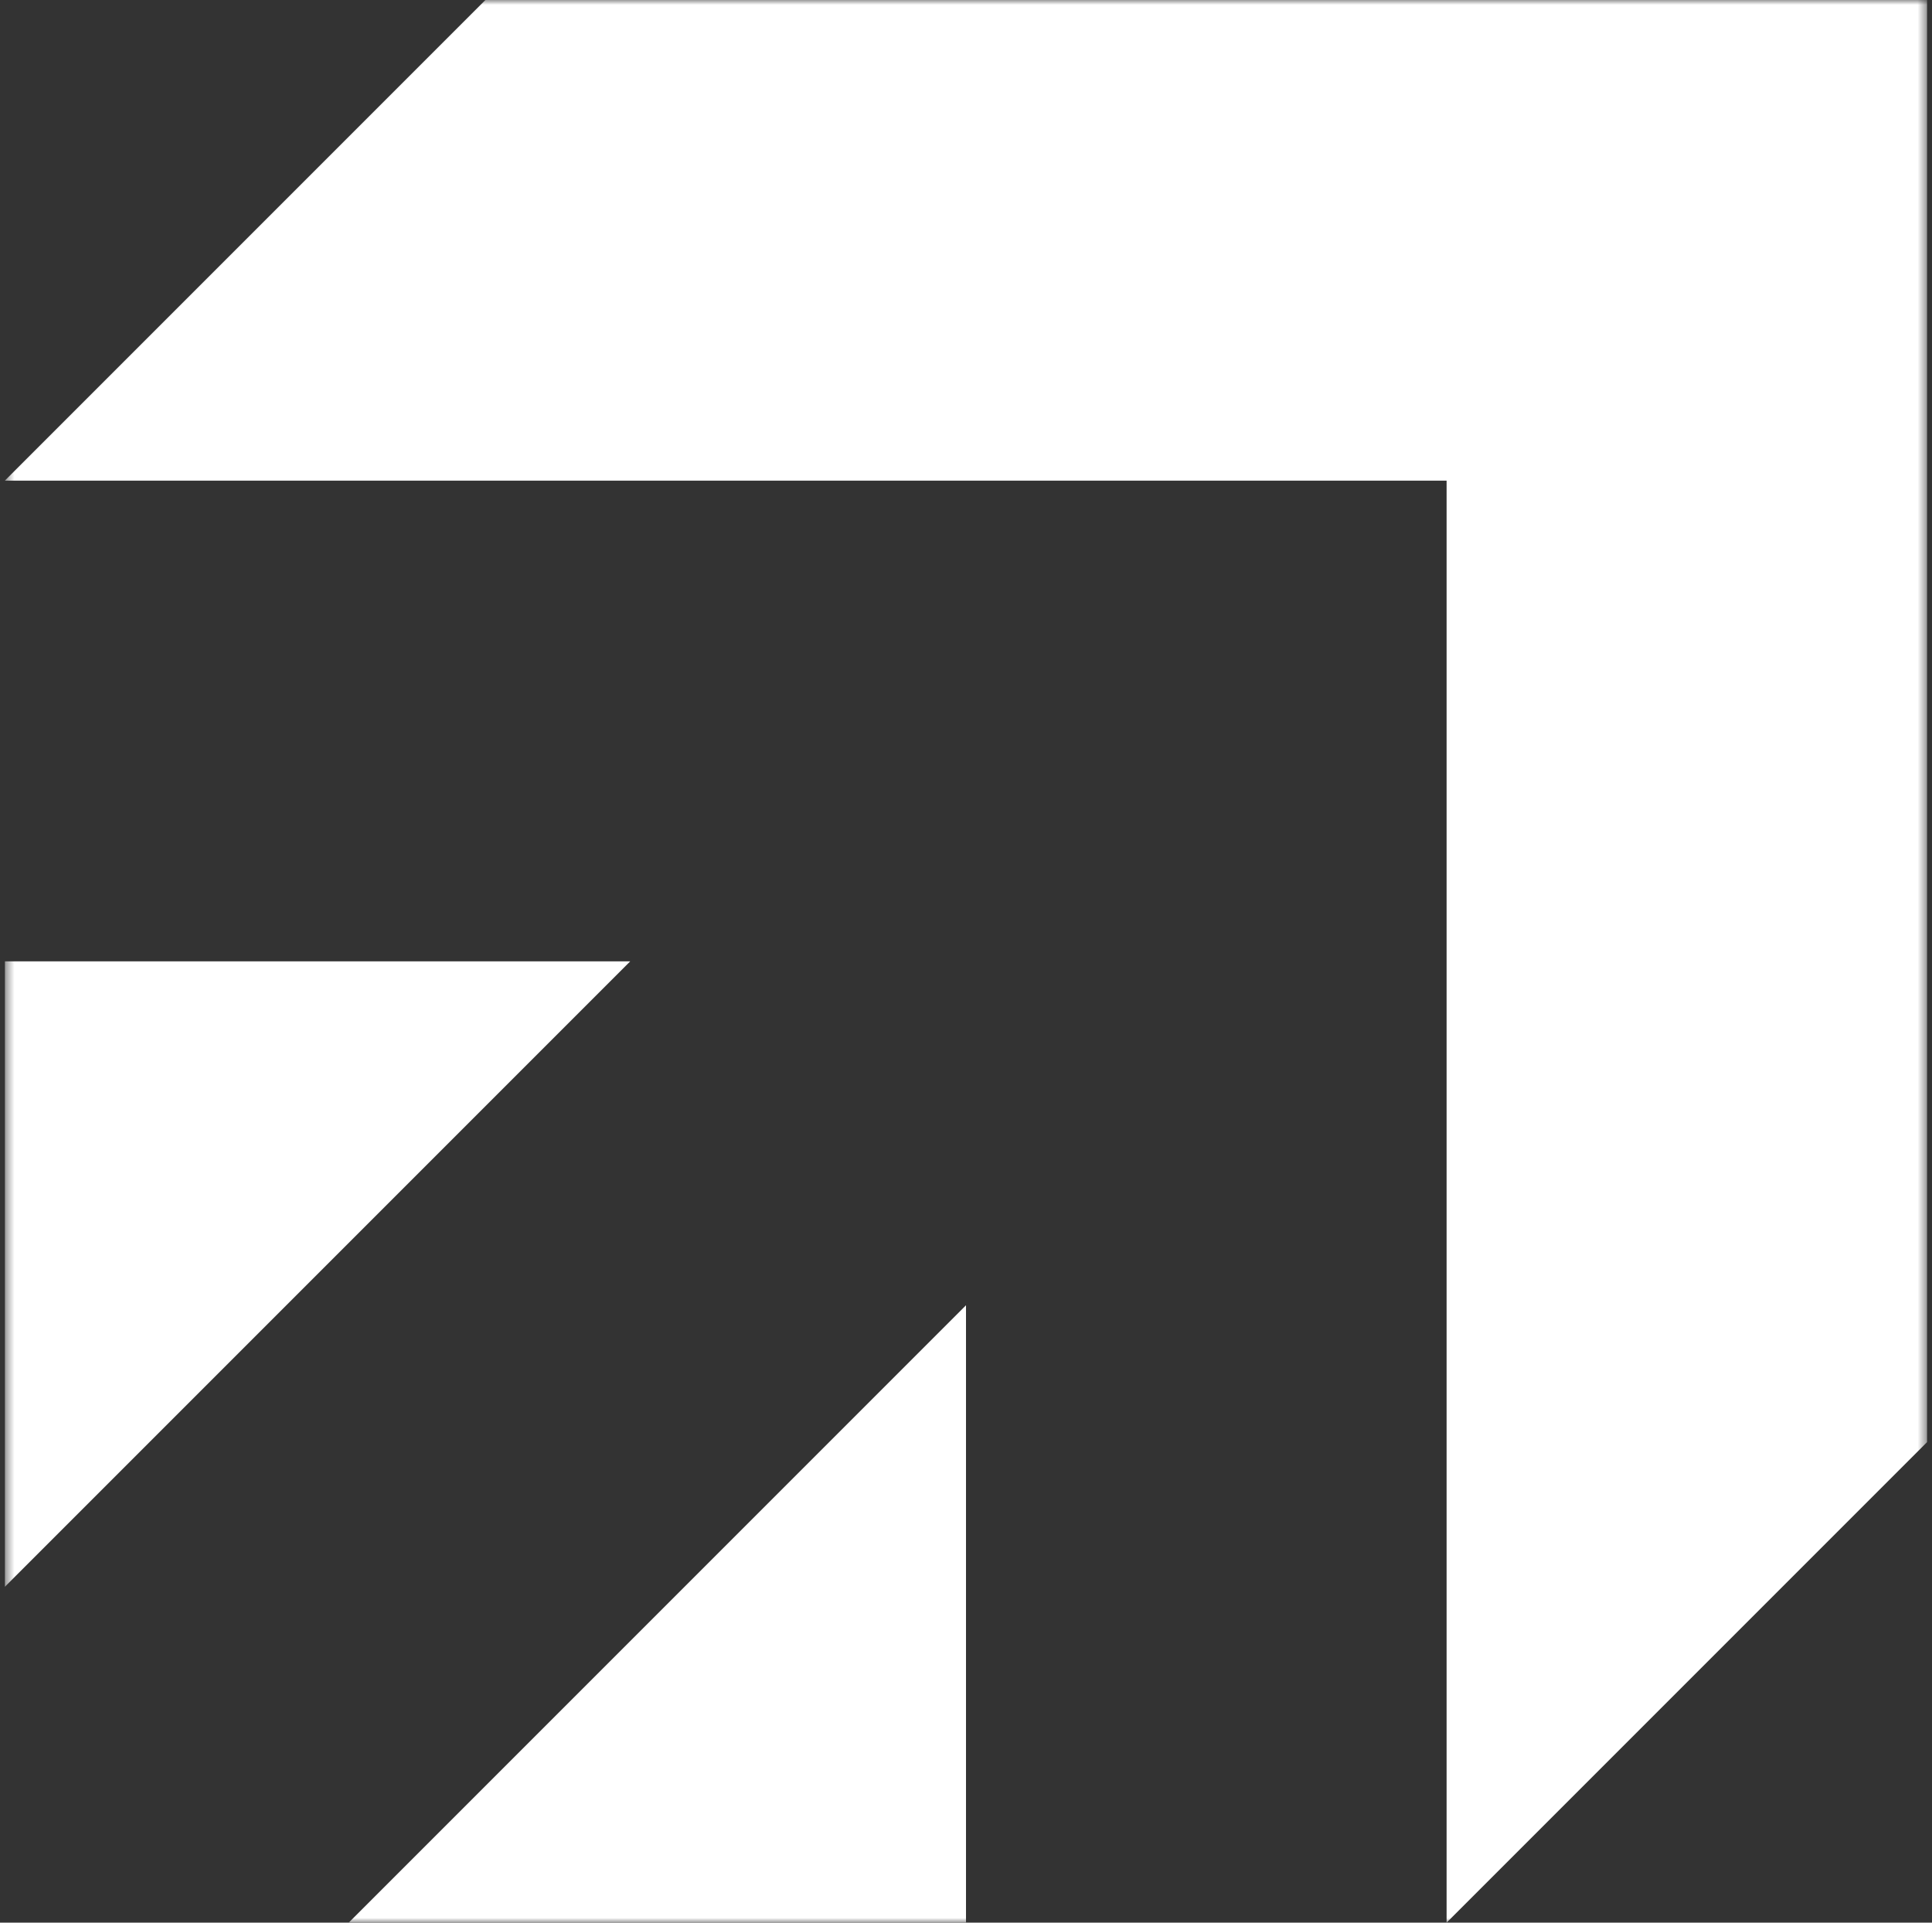 <svg width="201" height="200" viewBox="0 0 201 200" fill="none" xmlns="http://www.w3.org/2000/svg">
<rect x="0" y="0" width="201" height="200" fill="#333333" stroke="none"/>
<g clip-path="url(#clip0_1_708)">
<mask id="mask0_1_708" style="mask-type:luminance" maskUnits="userSpaceOnUse" x="0" y="0" width="201" height="200">
<path d="M200.5 0H0.5V200H200.5V0Z" fill="white"/>
</mask>
<g mask="url(#mask0_1_708)">
<path fill-rule="evenodd" clip-rule="evenodd" d="M50.5 0H200.5V50V150L150.5 200V50H0.5L50.5 0ZM0.5 165.067V100H65.567L0.5 165.067ZM100.5 200H36.278L100.5 135.778V200Z" fill="white"/>
</g>
</g>
<defs>
<clipPath id="clip0_1_708">
<rect width="200" height="200" fill="white" transform="translate(0.5)"/>
</clipPath>
</defs>
</svg>
